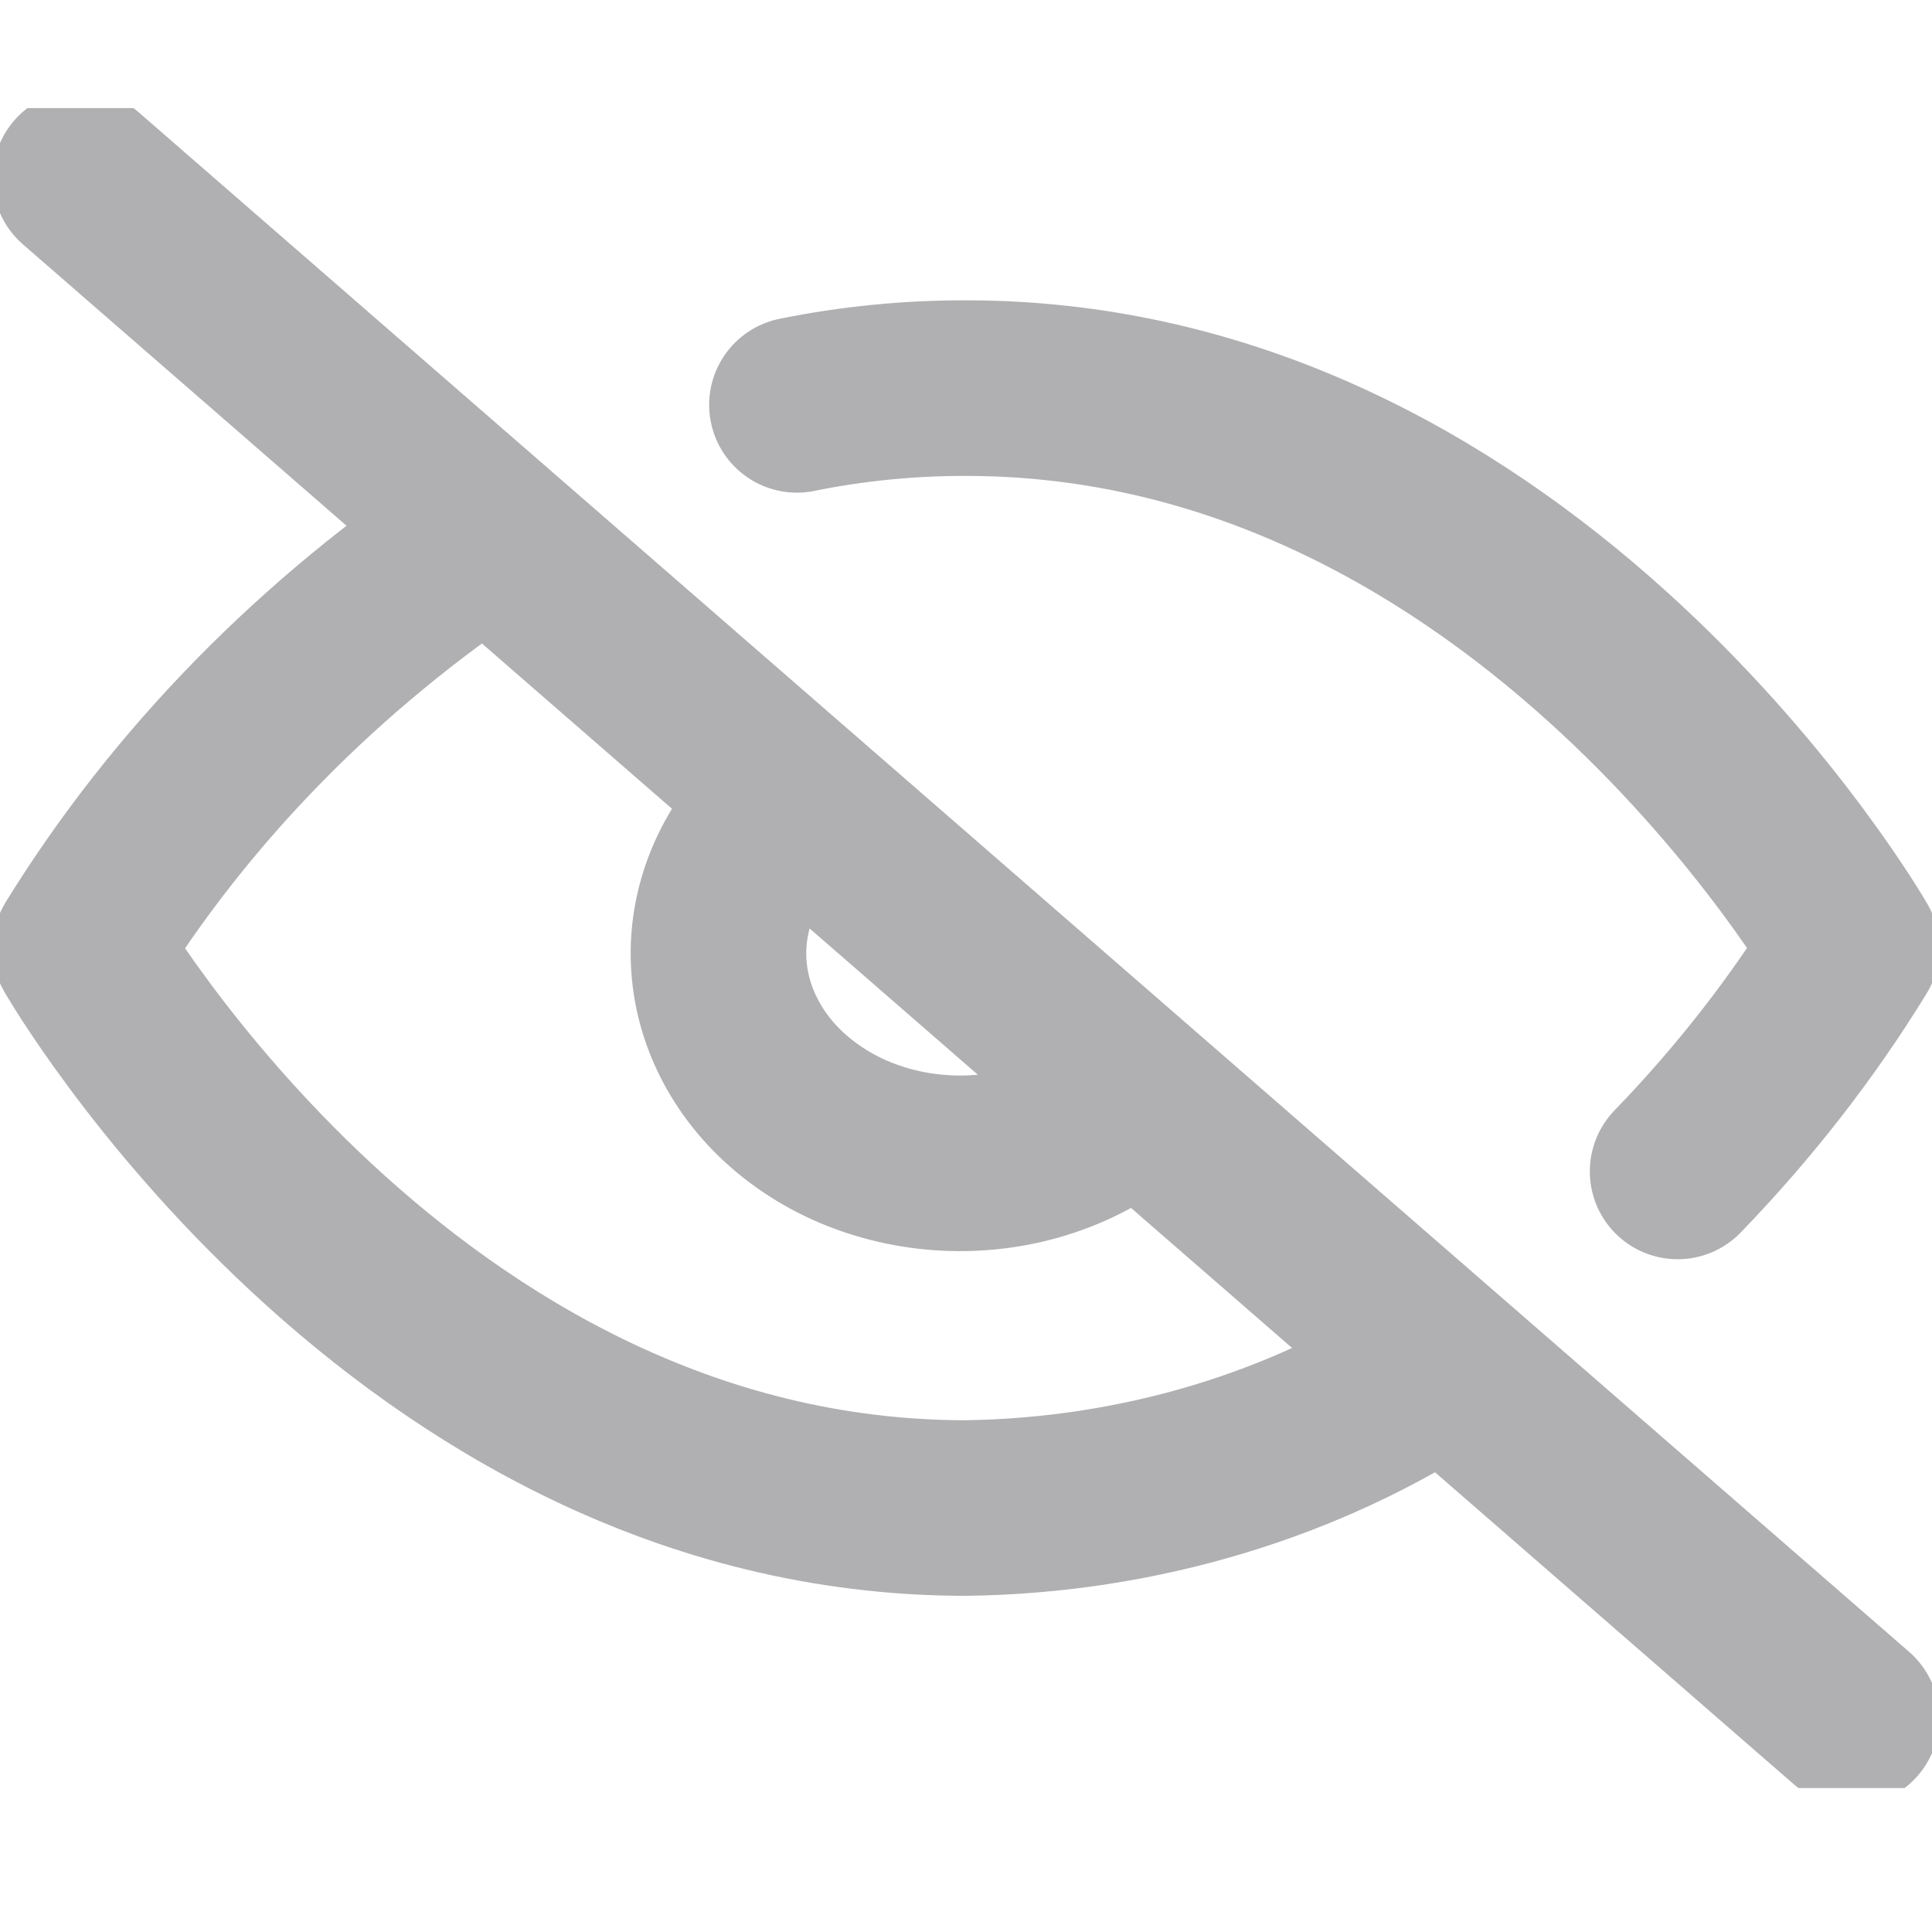 <svg width="18" height="18" viewBox="0 0 18 17" fill="none" xmlns="http://www.w3.org/2000/svg">
<g clip-path="url(#clip0_622_61)">
<path d="M7.425 3.272C7.941 3.167 8.47 3.115 9 3.116C14.25 3.116 17.25 8.333 17.25 8.333C16.795 9.074 16.252 9.771 15.63 10.414M10.59 9.716C10.384 9.908 10.136 10.062 9.86 10.169C9.584 10.276 9.286 10.334 8.984 10.338C8.681 10.343 8.381 10.294 8.101 10.196C7.821 10.098 7.567 9.951 7.353 9.765C7.139 9.58 6.971 9.358 6.858 9.115C6.744 8.871 6.689 8.61 6.694 8.347C6.7 8.085 6.766 7.826 6.889 7.586C7.012 7.346 7.189 7.13 7.41 6.95M0.75 1.159L17.25 15.507M13.455 12.207C12.173 13.057 10.612 13.528 9 13.55C3.75 13.55 0.75 8.333 0.75 8.333C1.683 6.821 2.977 5.5 4.545 4.459L13.455 12.207Z" stroke="#B0B0B2" stroke-width="1.636" stroke-linecap="round" stroke-linejoin="round"/>
</g>
<defs>
<clipPath id="clip0_622_61">
<rect width="18" height="15.652" fill="white" transform="translate(0 0.507)"/>
</clipPath>
</defs>
</svg>